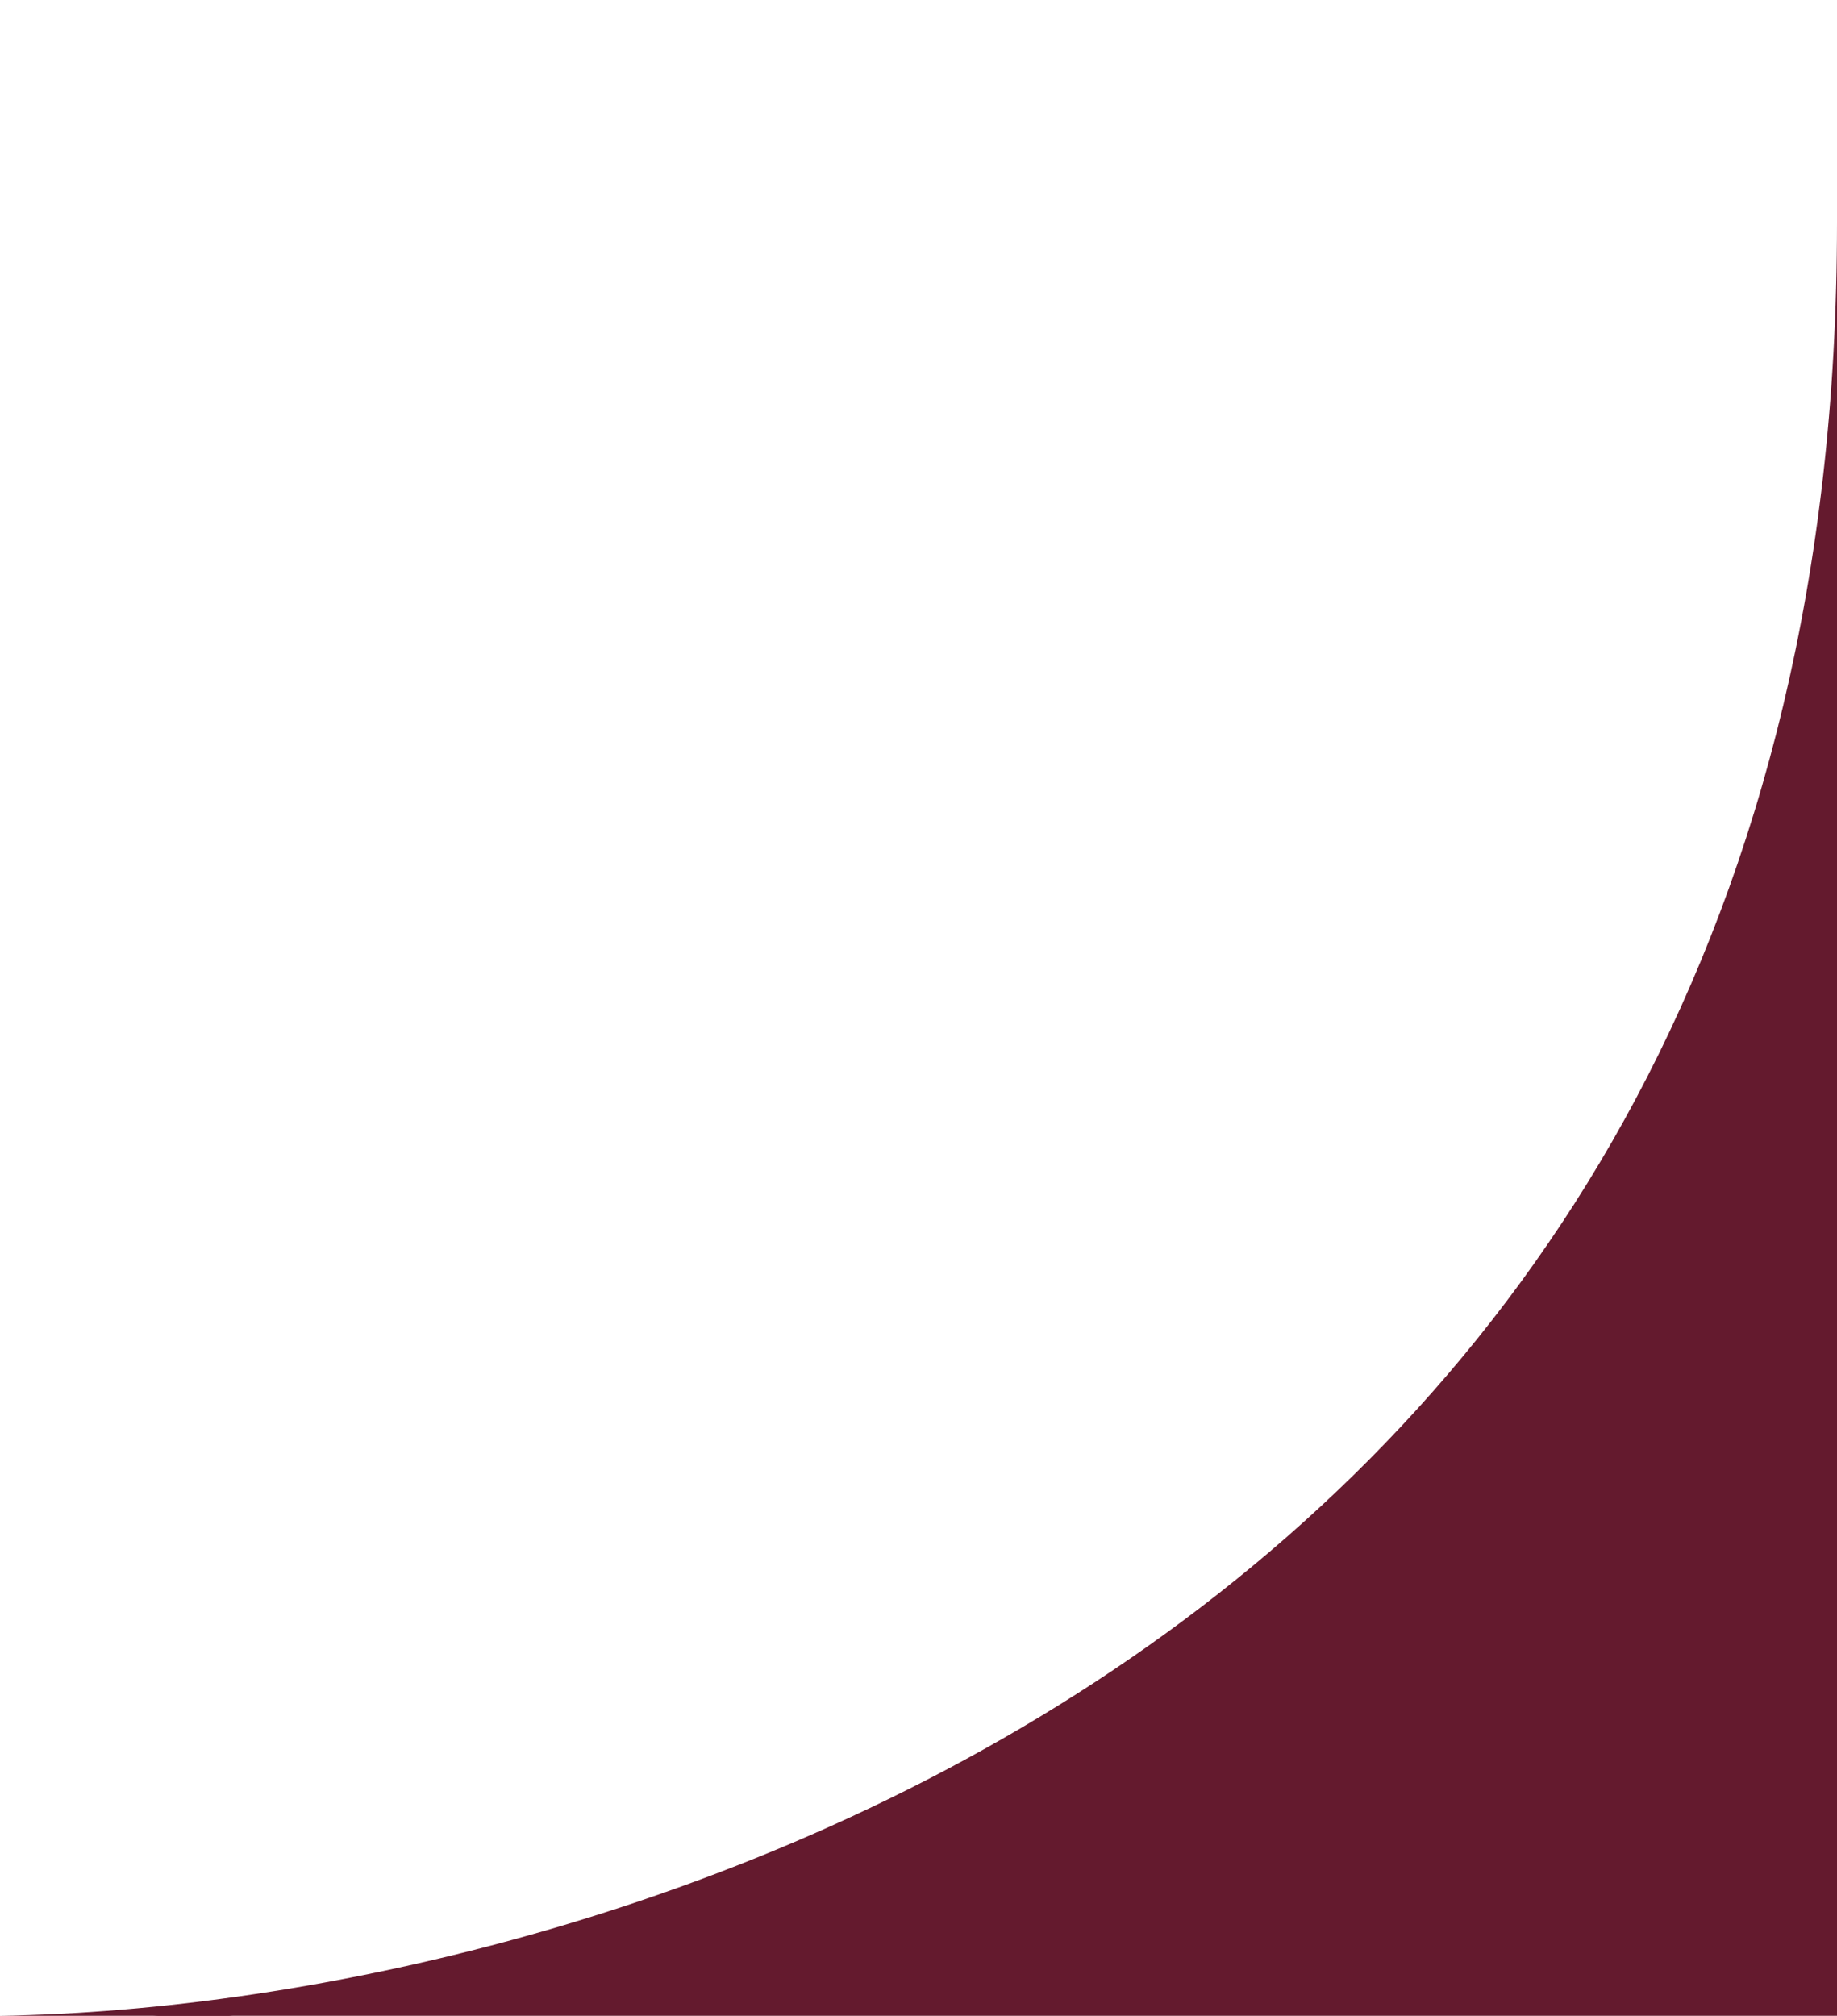 <svg width="103" height="113" viewBox="0 0 103 113" fill="none" xmlns="http://www.w3.org/2000/svg">
<path d="M103.5 12.5C103.5 92.1 34.5 113 0 113.5V123.5H108H109H217V113.5C182.5 113 113.5 92.1 113.5 12.5V0H109H108H103.5V12.5Z" fill="#641A2E"/>
<path d="M109 0H103.5C103.5 1.167 103.5 5.3 103.5 12.5C103.5 92.1 34.5 113 0 113.5V123.5H109M108 0H113.5V12.5C113.5 92.1 182.5 113 217 113.5V123.5H108" stroke="#641A2E"/>
</svg>
